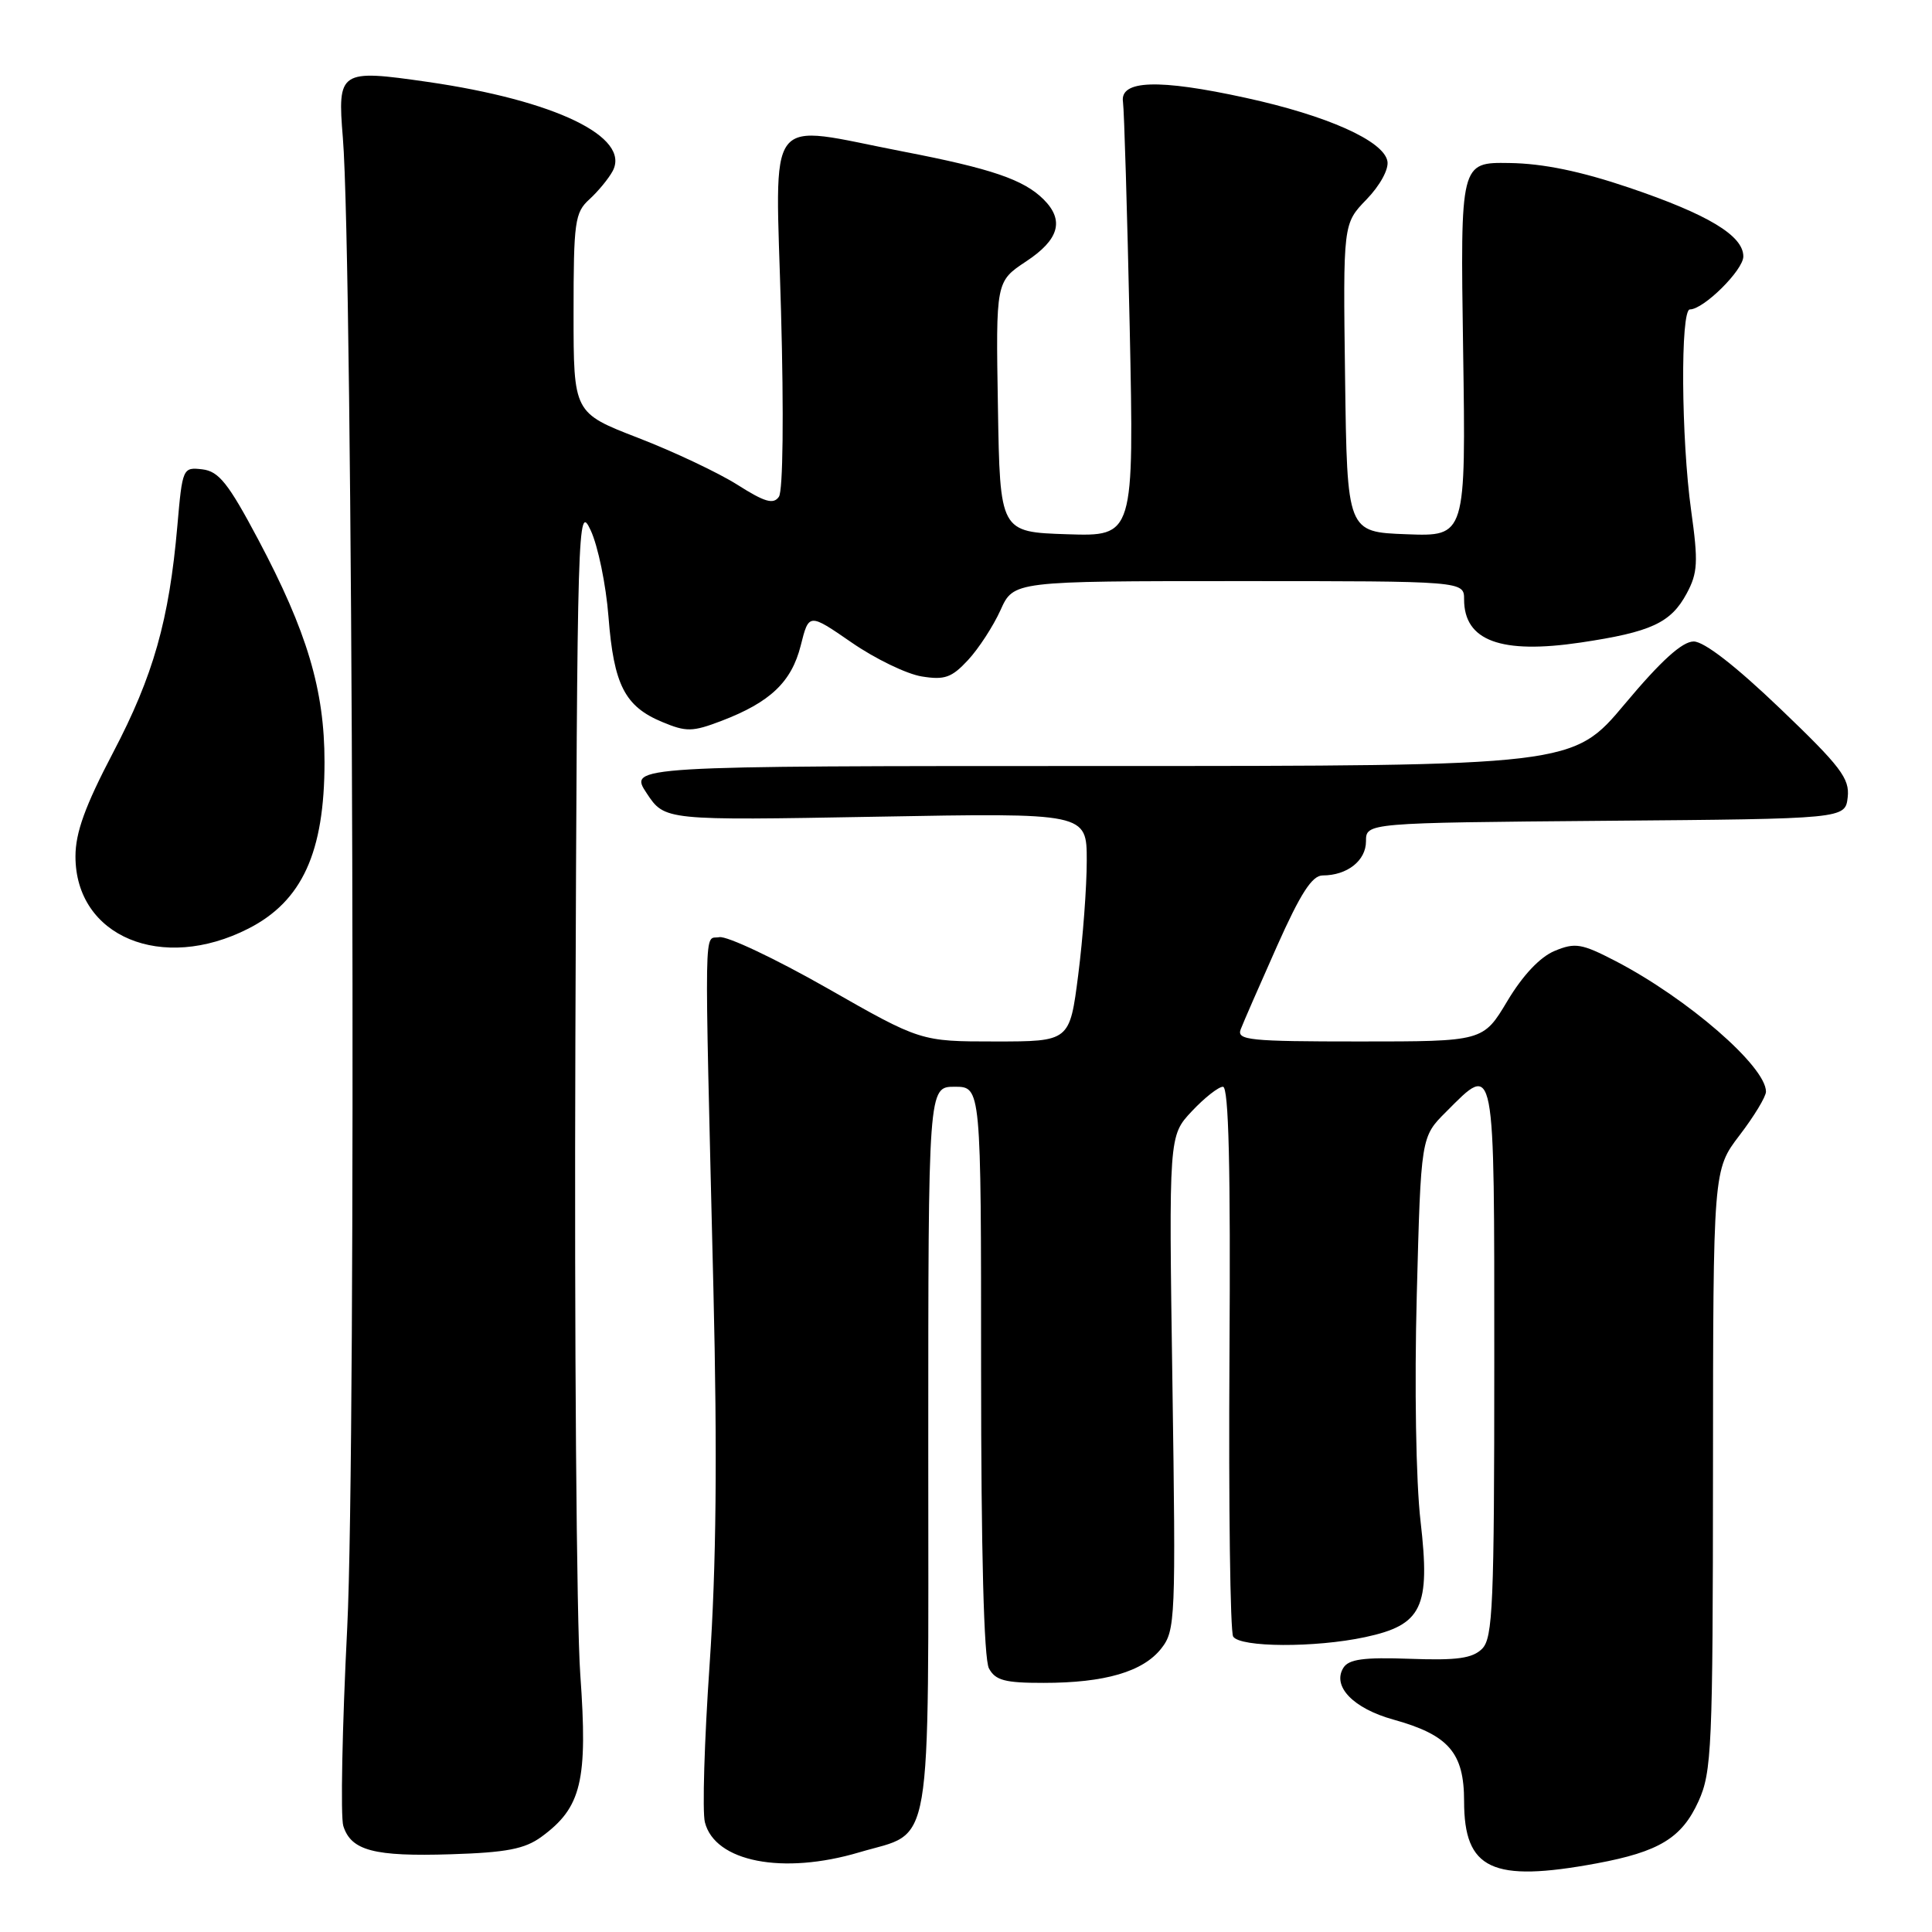 <?xml version="1.0" encoding="UTF-8" standalone="no"?>
<!DOCTYPE svg PUBLIC "-//W3C//DTD SVG 1.1//EN" "http://www.w3.org/Graphics/SVG/1.1/DTD/svg11.dtd" >
<svg xmlns="http://www.w3.org/2000/svg" xmlns:xlink="http://www.w3.org/1999/xlink" version="1.1" viewBox="0 0 256 256">
 <g >
 <path fill="currentColor"
d=" M 211.55 246.91 C 219.85 245.37 222.85 243.54 225.06 238.68 C 226.82 234.80 226.96 231.64 226.98 194.76 C 227.00 155.02 227.00 155.02 230.50 150.43 C 232.43 147.91 234.00 145.31 234.00 144.65 C 234.00 141.31 223.61 132.30 214.06 127.34 C 209.58 125.02 208.72 124.87 206.00 126.00 C 204.07 126.80 201.78 129.22 199.74 132.63 C 196.53 138.00 196.53 138.00 180.16 138.00 C 165.52 138.00 163.85 137.83 164.40 136.39 C 164.74 135.50 166.90 130.55 169.20 125.39 C 172.33 118.37 173.86 116.00 175.26 116.00 C 178.51 116.00 181.00 114.04 181.00 111.48 C 181.00 109.03 181.00 109.03 212.75 108.76 C 244.50 108.50 244.50 108.50 244.83 105.64 C 245.11 103.16 243.91 101.57 235.88 93.89 C 229.99 88.25 225.81 85.00 224.42 85.00 C 222.91 85.00 220.10 87.54 215.32 93.25 C 208.41 101.50 208.41 101.50 145.86 101.50 C 83.30 101.50 83.30 101.50 85.69 105.11 C 88.08 108.72 88.08 108.72 116.04 108.22 C 144.00 107.71 144.00 107.71 144.00 114.04 C 144.00 117.52 143.49 124.33 142.87 129.18 C 141.74 138.00 141.74 138.00 131.86 138.00 C 121.99 138.00 121.99 138.00 109.56 130.91 C 102.72 127.02 96.31 123.99 95.31 124.18 C 93.25 124.58 93.32 120.43 94.53 170.79 C 95.06 192.84 94.91 207.53 94.03 220.51 C 93.33 230.65 93.05 240.07 93.40 241.45 C 94.72 246.70 103.72 248.46 113.87 245.44 C 123.72 242.52 123.00 246.75 123.00 192.00 C 123.00 144.00 123.00 144.00 126.50 144.00 C 130.00 144.00 130.00 144.00 130.00 181.57 C 130.00 205.55 130.37 219.83 131.04 221.07 C 131.89 222.66 133.16 223.00 138.29 222.99 C 146.41 222.99 151.45 221.51 153.87 218.44 C 155.75 216.05 155.81 214.60 155.35 183.22 C 154.87 150.50 154.87 150.50 157.92 147.25 C 159.60 145.46 161.46 144.00 162.05 144.00 C 162.81 144.00 163.07 154.69 162.91 179.85 C 162.79 199.56 163.01 216.21 163.40 216.85 C 164.31 218.30 174.26 218.35 180.88 216.93 C 188.45 215.31 189.55 213.01 188.23 201.57 C 187.62 196.33 187.41 183.67 187.73 171.58 C 188.28 150.65 188.28 150.65 191.61 147.33 C 198.16 140.77 198.00 139.93 198.00 180.43 C 198.00 212.63 197.81 217.04 196.39 218.47 C 195.11 219.74 193.08 220.03 186.84 219.80 C 180.68 219.58 178.71 219.85 178.00 221.00 C 176.49 223.45 179.32 226.38 184.62 227.85 C 191.96 229.89 194.00 232.24 194.00 238.67 C 194.00 247.73 197.70 249.47 211.55 246.91 Z  M 71.74 243.39 C 77.06 239.50 77.90 236.00 76.89 221.87 C 76.39 214.93 76.10 177.13 76.24 137.87 C 76.49 68.85 76.56 66.62 78.26 70.25 C 79.23 72.31 80.30 77.48 80.63 81.75 C 81.33 90.75 82.79 93.60 87.73 95.66 C 90.94 97.00 91.74 96.99 95.60 95.52 C 102.06 93.05 104.88 90.37 106.10 85.54 C 107.18 81.23 107.18 81.23 112.85 85.14 C 115.96 87.29 120.14 89.31 122.12 89.63 C 125.17 90.13 126.11 89.79 128.27 87.46 C 129.68 85.94 131.61 82.97 132.57 80.85 C 134.30 77.00 134.30 77.00 164.15 77.00 C 194.00 77.00 194.00 77.00 194.00 79.43 C 194.00 84.91 198.87 86.71 209.44 85.14 C 218.78 83.75 221.40 82.54 223.50 78.63 C 224.96 75.91 225.04 74.48 224.09 67.68 C 222.76 58.14 222.65 41.00 223.92 41.00 C 225.74 41.00 231.00 35.79 231.00 33.98 C 231.00 31.22 226.33 28.41 215.88 24.87 C 209.44 22.69 204.46 21.66 200.00 21.60 C 193.50 21.50 193.50 21.50 193.87 46.29 C 194.24 71.09 194.24 71.09 186.37 70.79 C 178.50 70.50 178.50 70.50 178.23 50.07 C 177.96 29.64 177.96 29.64 181.07 26.43 C 182.86 24.58 184.04 22.42 183.84 21.36 C 183.35 18.66 175.85 15.31 165.05 12.96 C 153.49 10.43 148.37 10.61 148.80 13.50 C 148.96 14.60 149.36 28.01 149.69 43.29 C 150.27 71.08 150.27 71.08 141.39 70.79 C 132.50 70.50 132.50 70.50 132.23 53.90 C 131.95 37.30 131.95 37.30 135.98 34.63 C 140.34 31.75 141.06 29.20 138.29 26.43 C 135.65 23.80 131.38 22.34 119.67 20.08 C 101.08 16.49 102.75 14.30 103.49 41.25 C 103.87 54.89 103.75 65.05 103.21 65.82 C 102.49 66.87 101.34 66.54 97.72 64.24 C 95.21 62.65 89.29 59.85 84.58 58.03 C 76.00 54.71 76.00 54.71 76.00 41.51 C 76.00 29.39 76.17 28.16 78.09 26.42 C 79.24 25.37 80.63 23.69 81.18 22.67 C 83.60 18.14 73.53 13.29 56.65 10.85 C 45.00 9.17 44.70 9.36 45.43 18.25 C 46.77 34.45 47.22 191.38 46.01 215.64 C 45.34 228.92 45.11 240.76 45.49 241.95 C 46.52 245.22 49.56 246.02 59.74 245.70 C 67.12 245.47 69.53 245.00 71.74 243.39 Z  M 32.92 123.04 C 40.04 119.41 43.00 112.93 43.00 100.96 C 43.00 91.43 40.70 83.71 34.22 71.50 C 30.25 64.02 28.99 62.45 26.81 62.19 C 24.22 61.89 24.17 62.00 23.50 69.69 C 22.41 82.18 20.32 89.55 14.99 99.71 C 11.28 106.79 10.00 110.31 10.00 113.48 C 10.00 124.10 21.46 128.89 32.92 123.04 Z "/>
</g>
</svg>